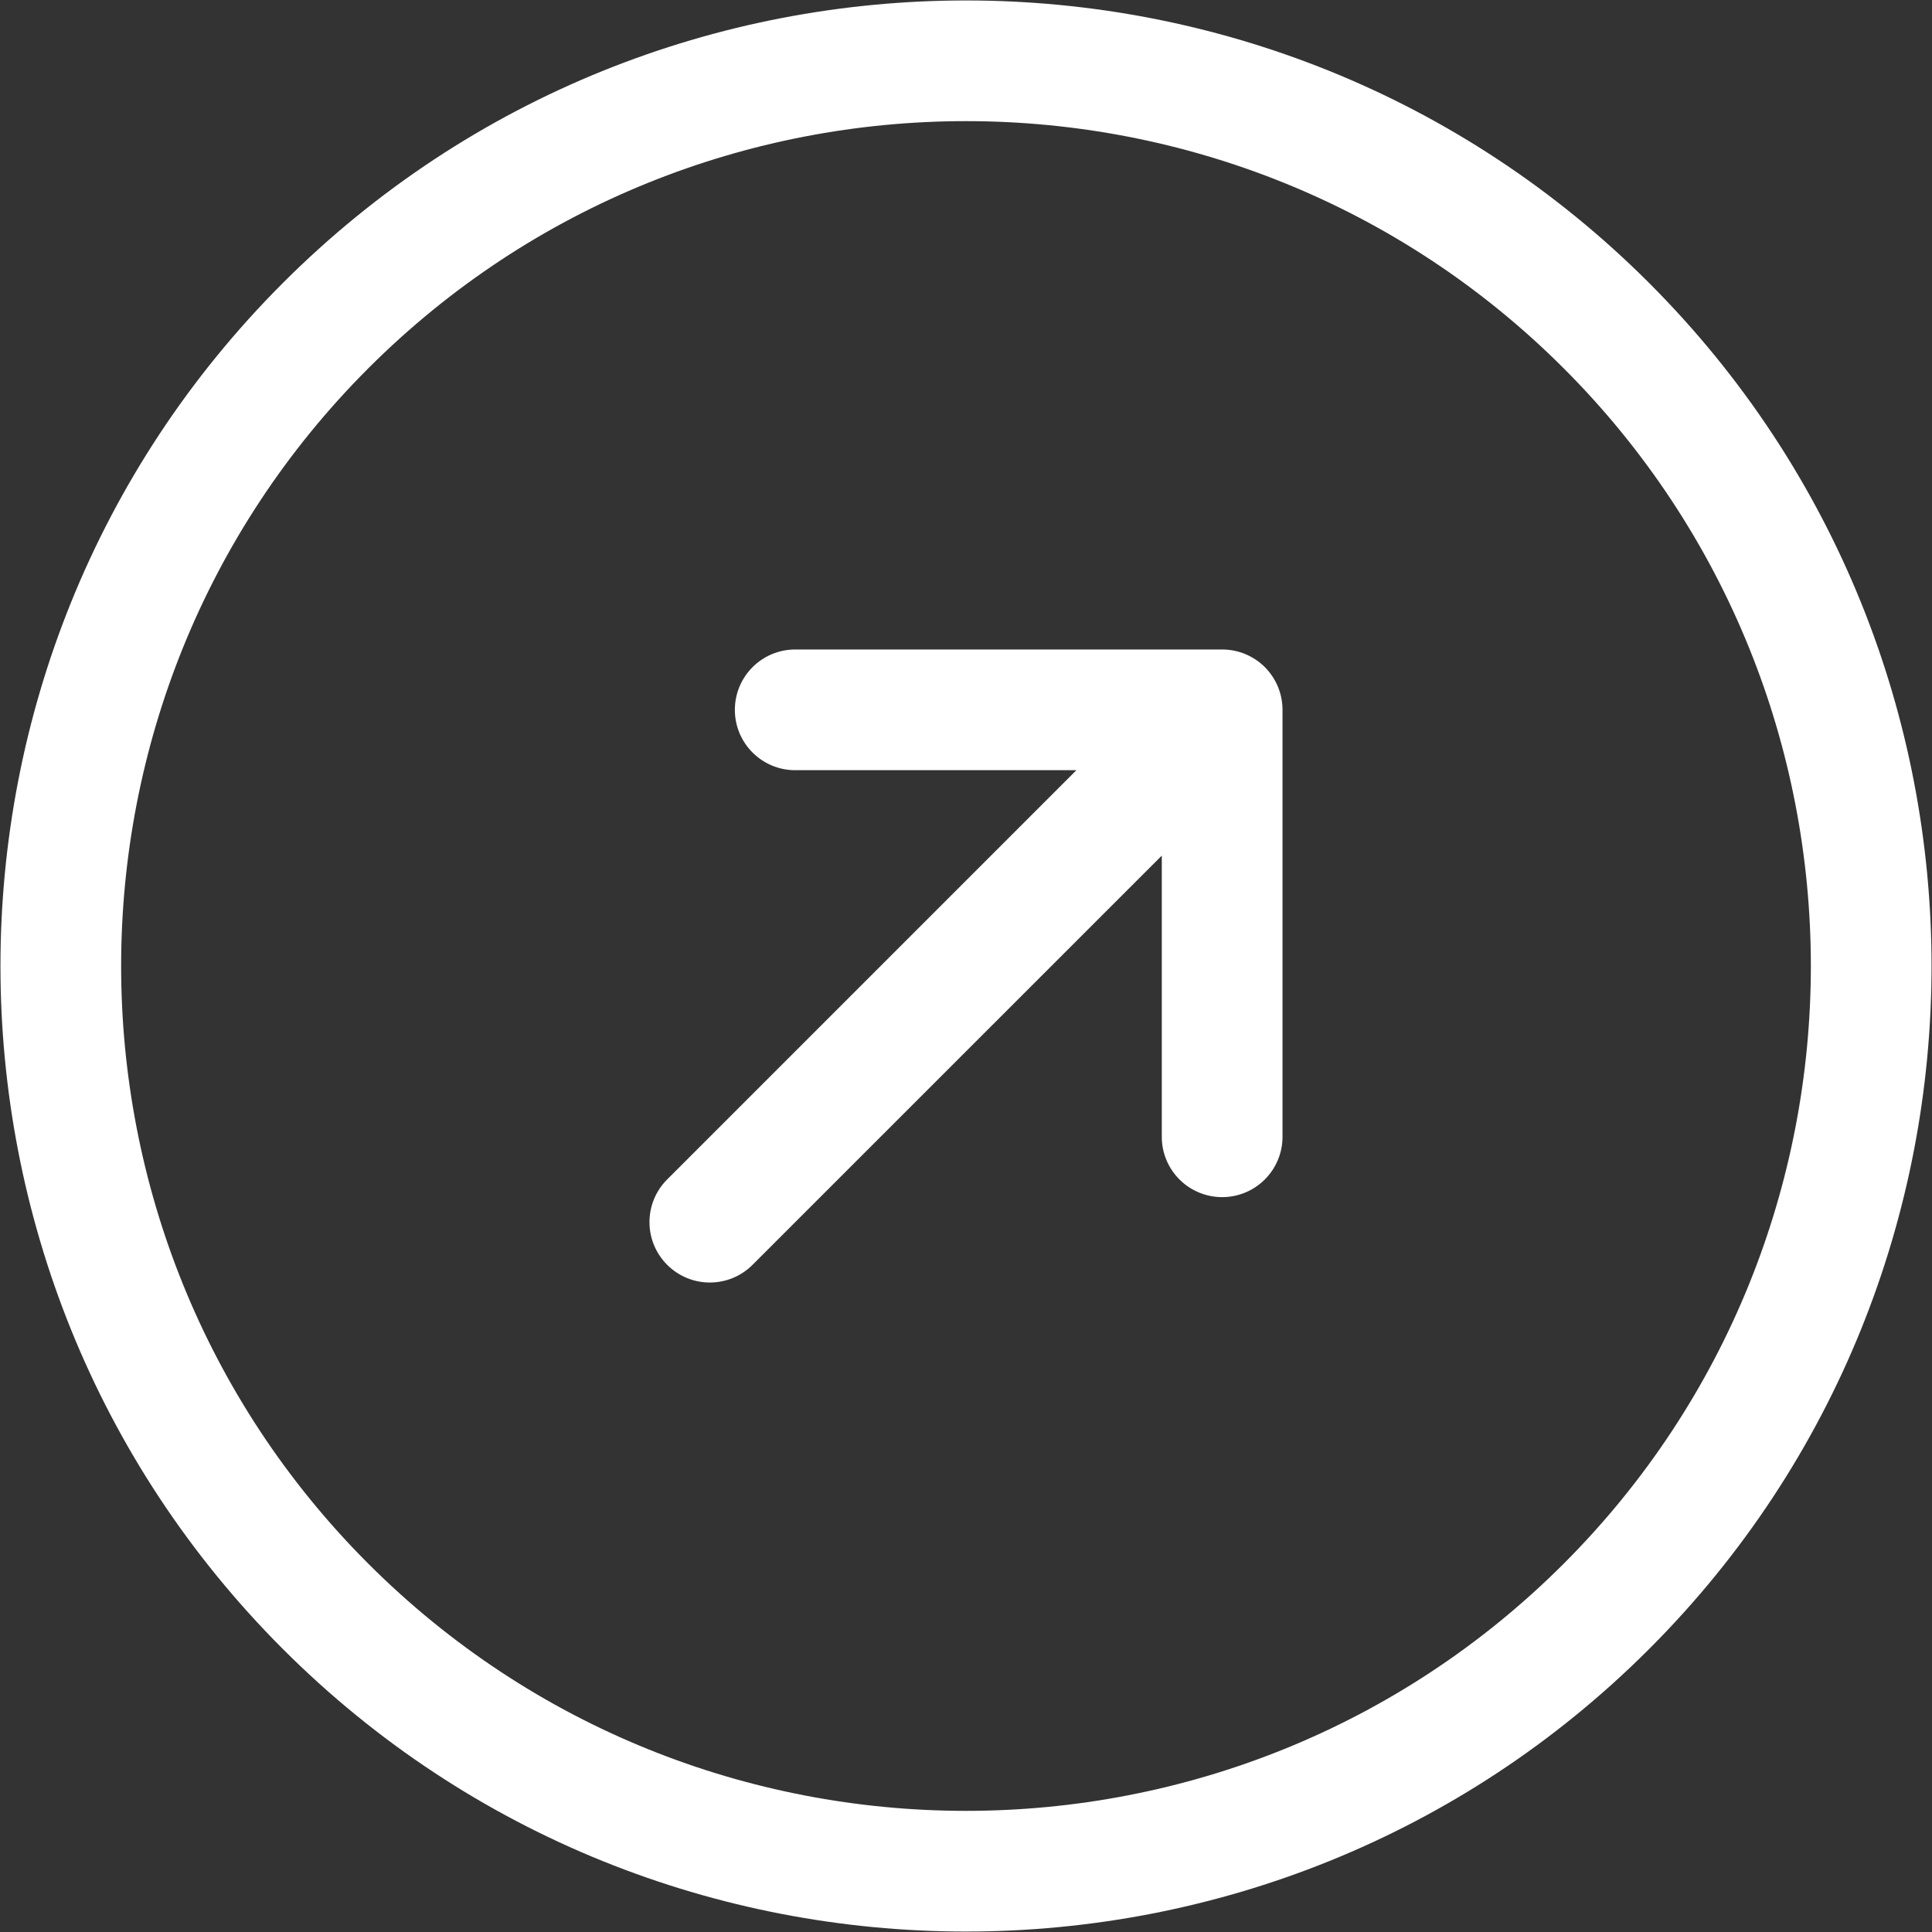 <svg width="52" height="52" viewBox="0 0 52 52" fill="none" xmlns="http://www.w3.org/2000/svg">
<rect x="0" y="0" width="52" height="52" fill="#333333" stroke="none"/>
<g clip-path="url(#clip0_18_341)">
<path d="M7.615 7.615C-2.522 17.752 -2.522 34.248 7.615 44.385C17.752 54.522 34.248 54.522 44.385 44.385C54.522 34.248 54.522 17.752 44.385 7.615C34.248 -2.522 17.752 -2.522 7.615 7.615ZM42.087 42.087C33.216 50.957 18.784 50.957 9.913 42.087C1.043 33.216 1.043 18.784 9.913 9.913C18.784 1.043 33.216 1.043 42.087 9.913C50.957 18.784 50.957 33.216 42.087 42.087ZM32.894 17.481C33.108 17.481 33.319 17.523 33.516 17.604C33.713 17.686 33.893 17.806 34.044 17.956C34.194 18.107 34.314 18.287 34.396 18.484C34.477 18.681 34.519 18.892 34.519 19.106V30.596C34.519 31.045 34.337 31.451 34.043 31.745C33.749 32.039 33.343 32.221 32.894 32.221C32.681 32.221 32.47 32.179 32.272 32.097C32.075 32.016 31.896 31.896 31.745 31.745C31.594 31.595 31.475 31.415 31.393 31.218C31.311 31.021 31.269 30.81 31.27 30.596L31.27 23.029L20.255 34.043C19.62 34.678 18.592 34.678 17.957 34.043C17.322 33.408 17.322 32.38 17.957 31.745L28.971 20.73L21.404 20.73C20.506 20.73 19.779 20.003 19.779 19.106C19.779 18.208 20.506 17.481 21.404 17.481H32.894Z" fill="white"/>
</g>
<defs>
<clipPath id="clip0_18_341">
<rect width="52" height="52" fill="white"/>
</clipPath>
</defs>
</svg>
